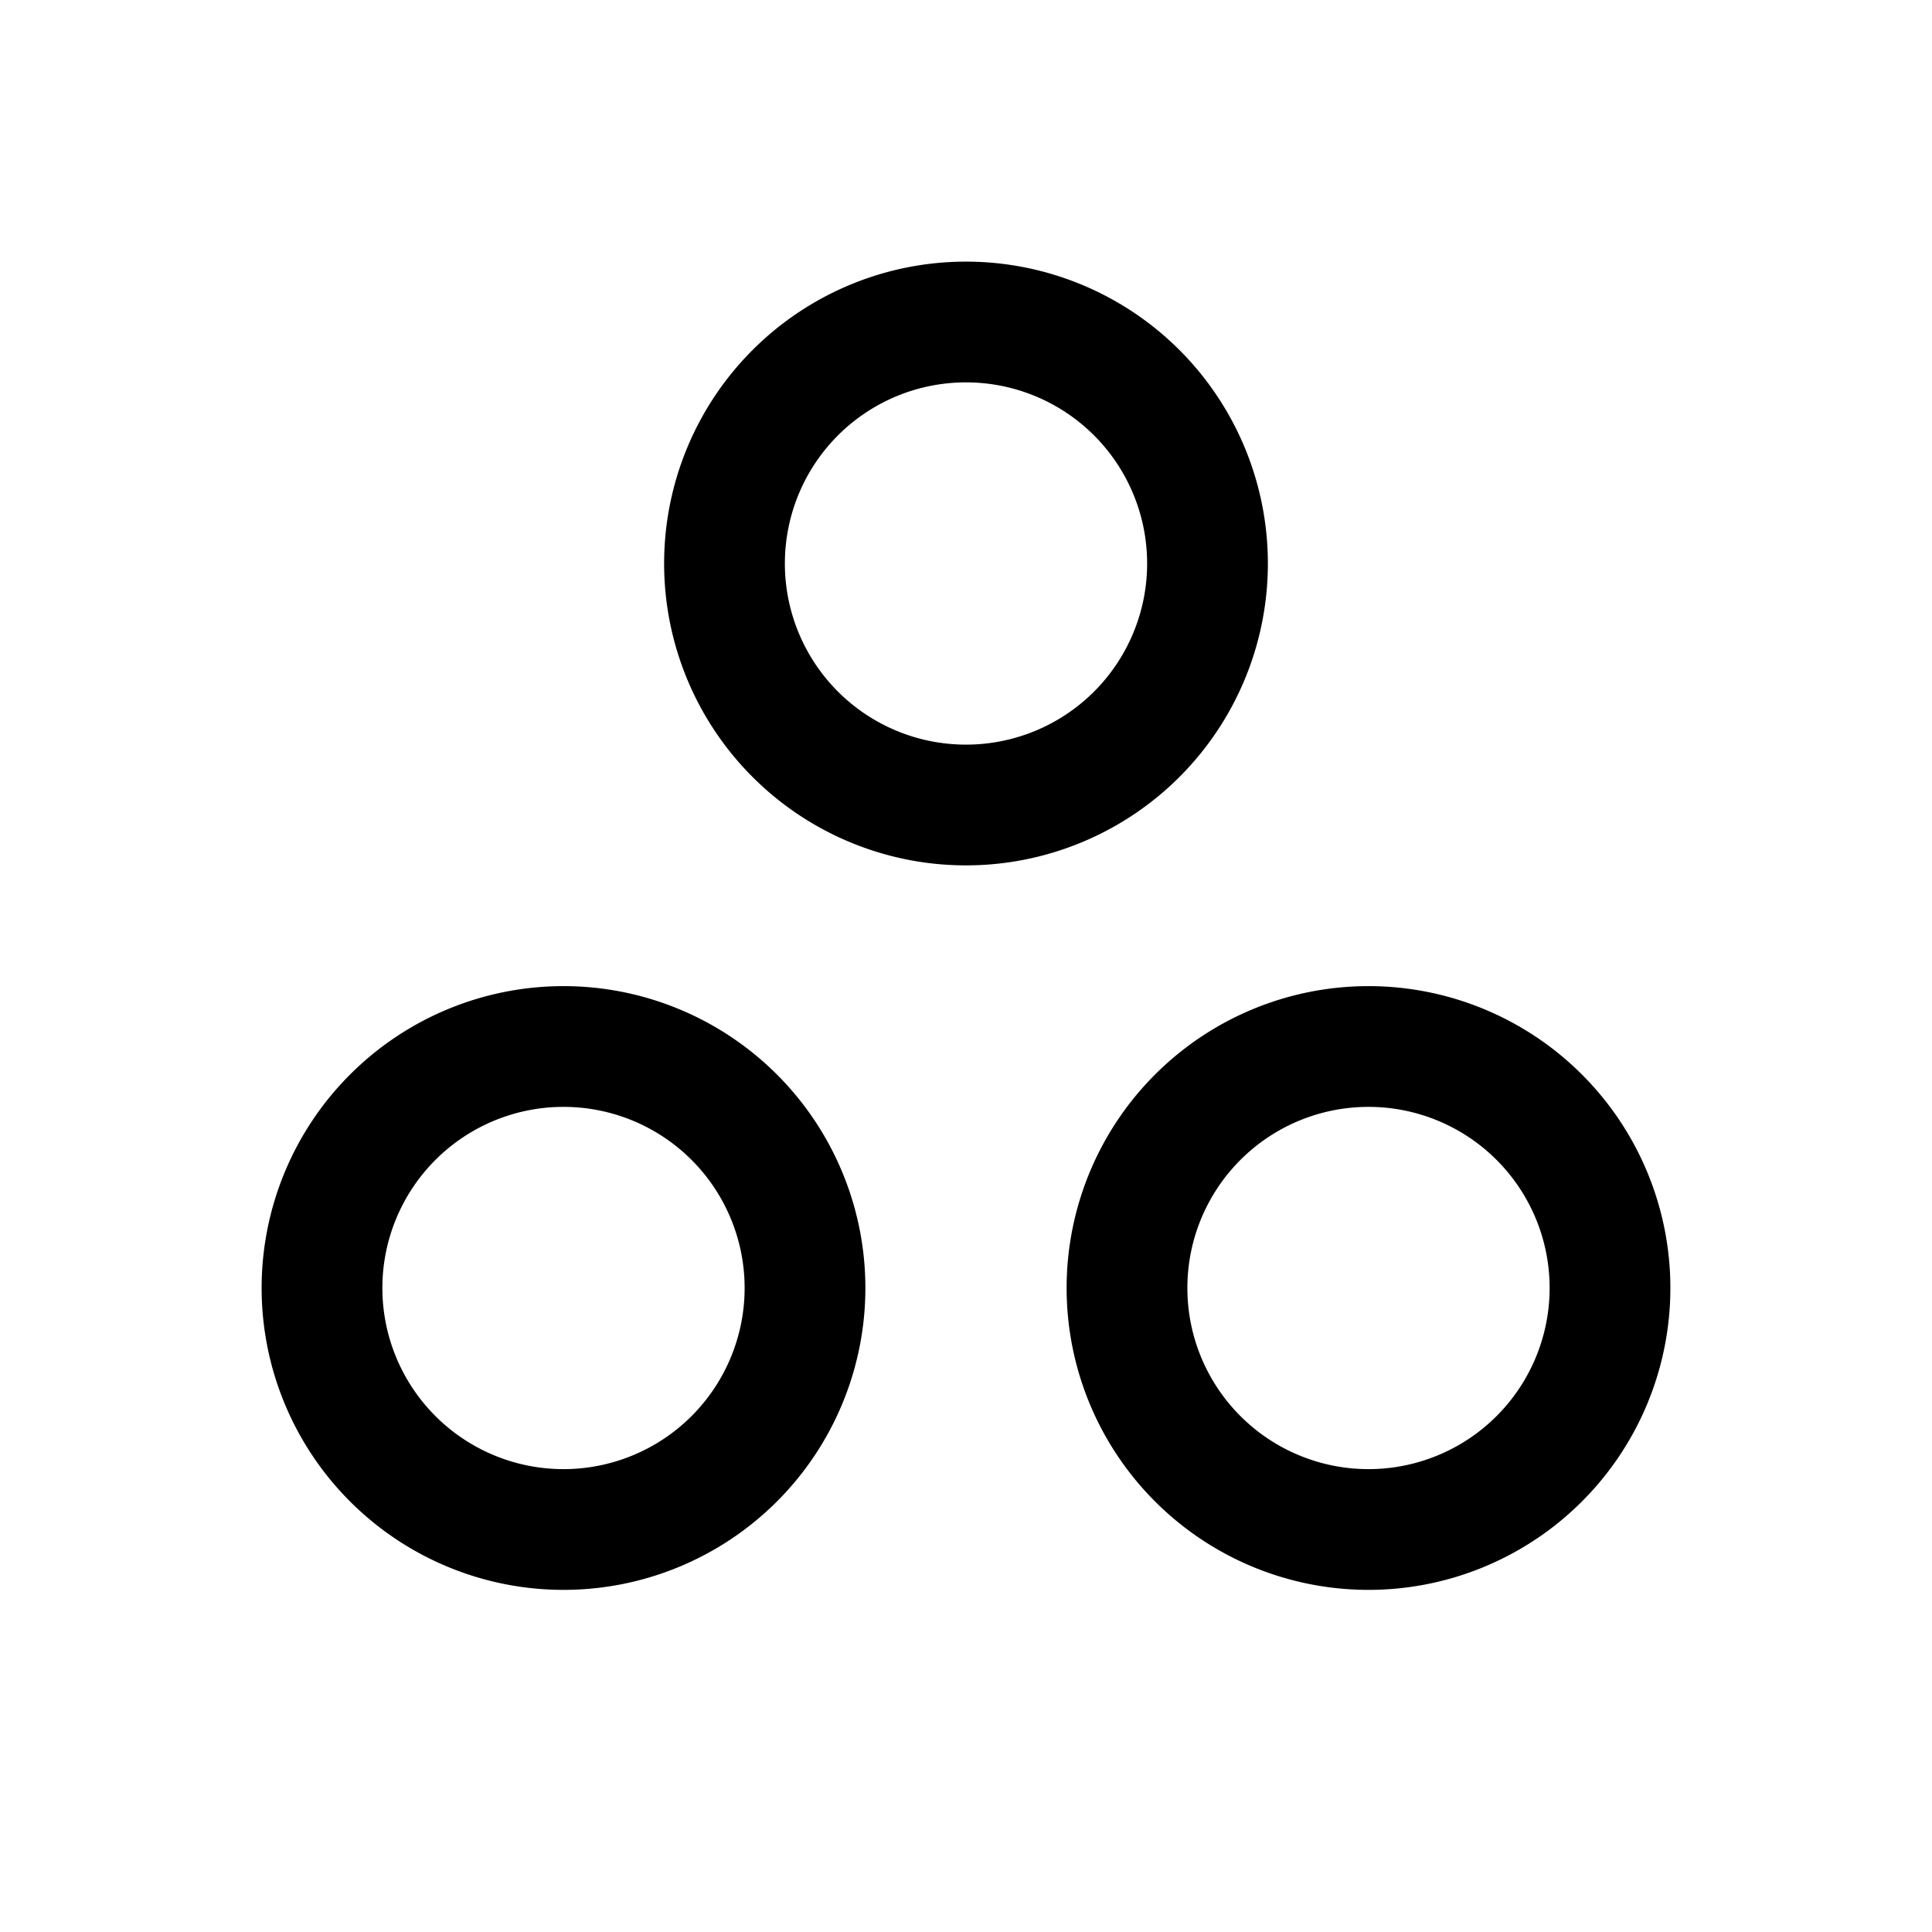 <svg xmlns="http://www.w3.org/2000/svg" preserveAspectRatio="xMidYMid meet" viewBox="0 0 24 24" stroke-width="1.5" stroke="currentColor" fill="none" stroke-linecap="round" stroke-linejoin="round">
   <path stroke="none" d="M0 0h24v24H0z" fill="none"></path>
   <path d="M12 7m-3 0a3 3 0 1 0 6 0a3 3 0 1 0 -6 0"></path>
   <path d="M17 16m-3 0a3 3 0 1 0 6 0a3 3 0 1 0 -6 0"></path>
   <path d="M7 16m-3 0a3 3 0 1 0 6 0a3 3 0 1 0 -6 0"></path>
</svg>